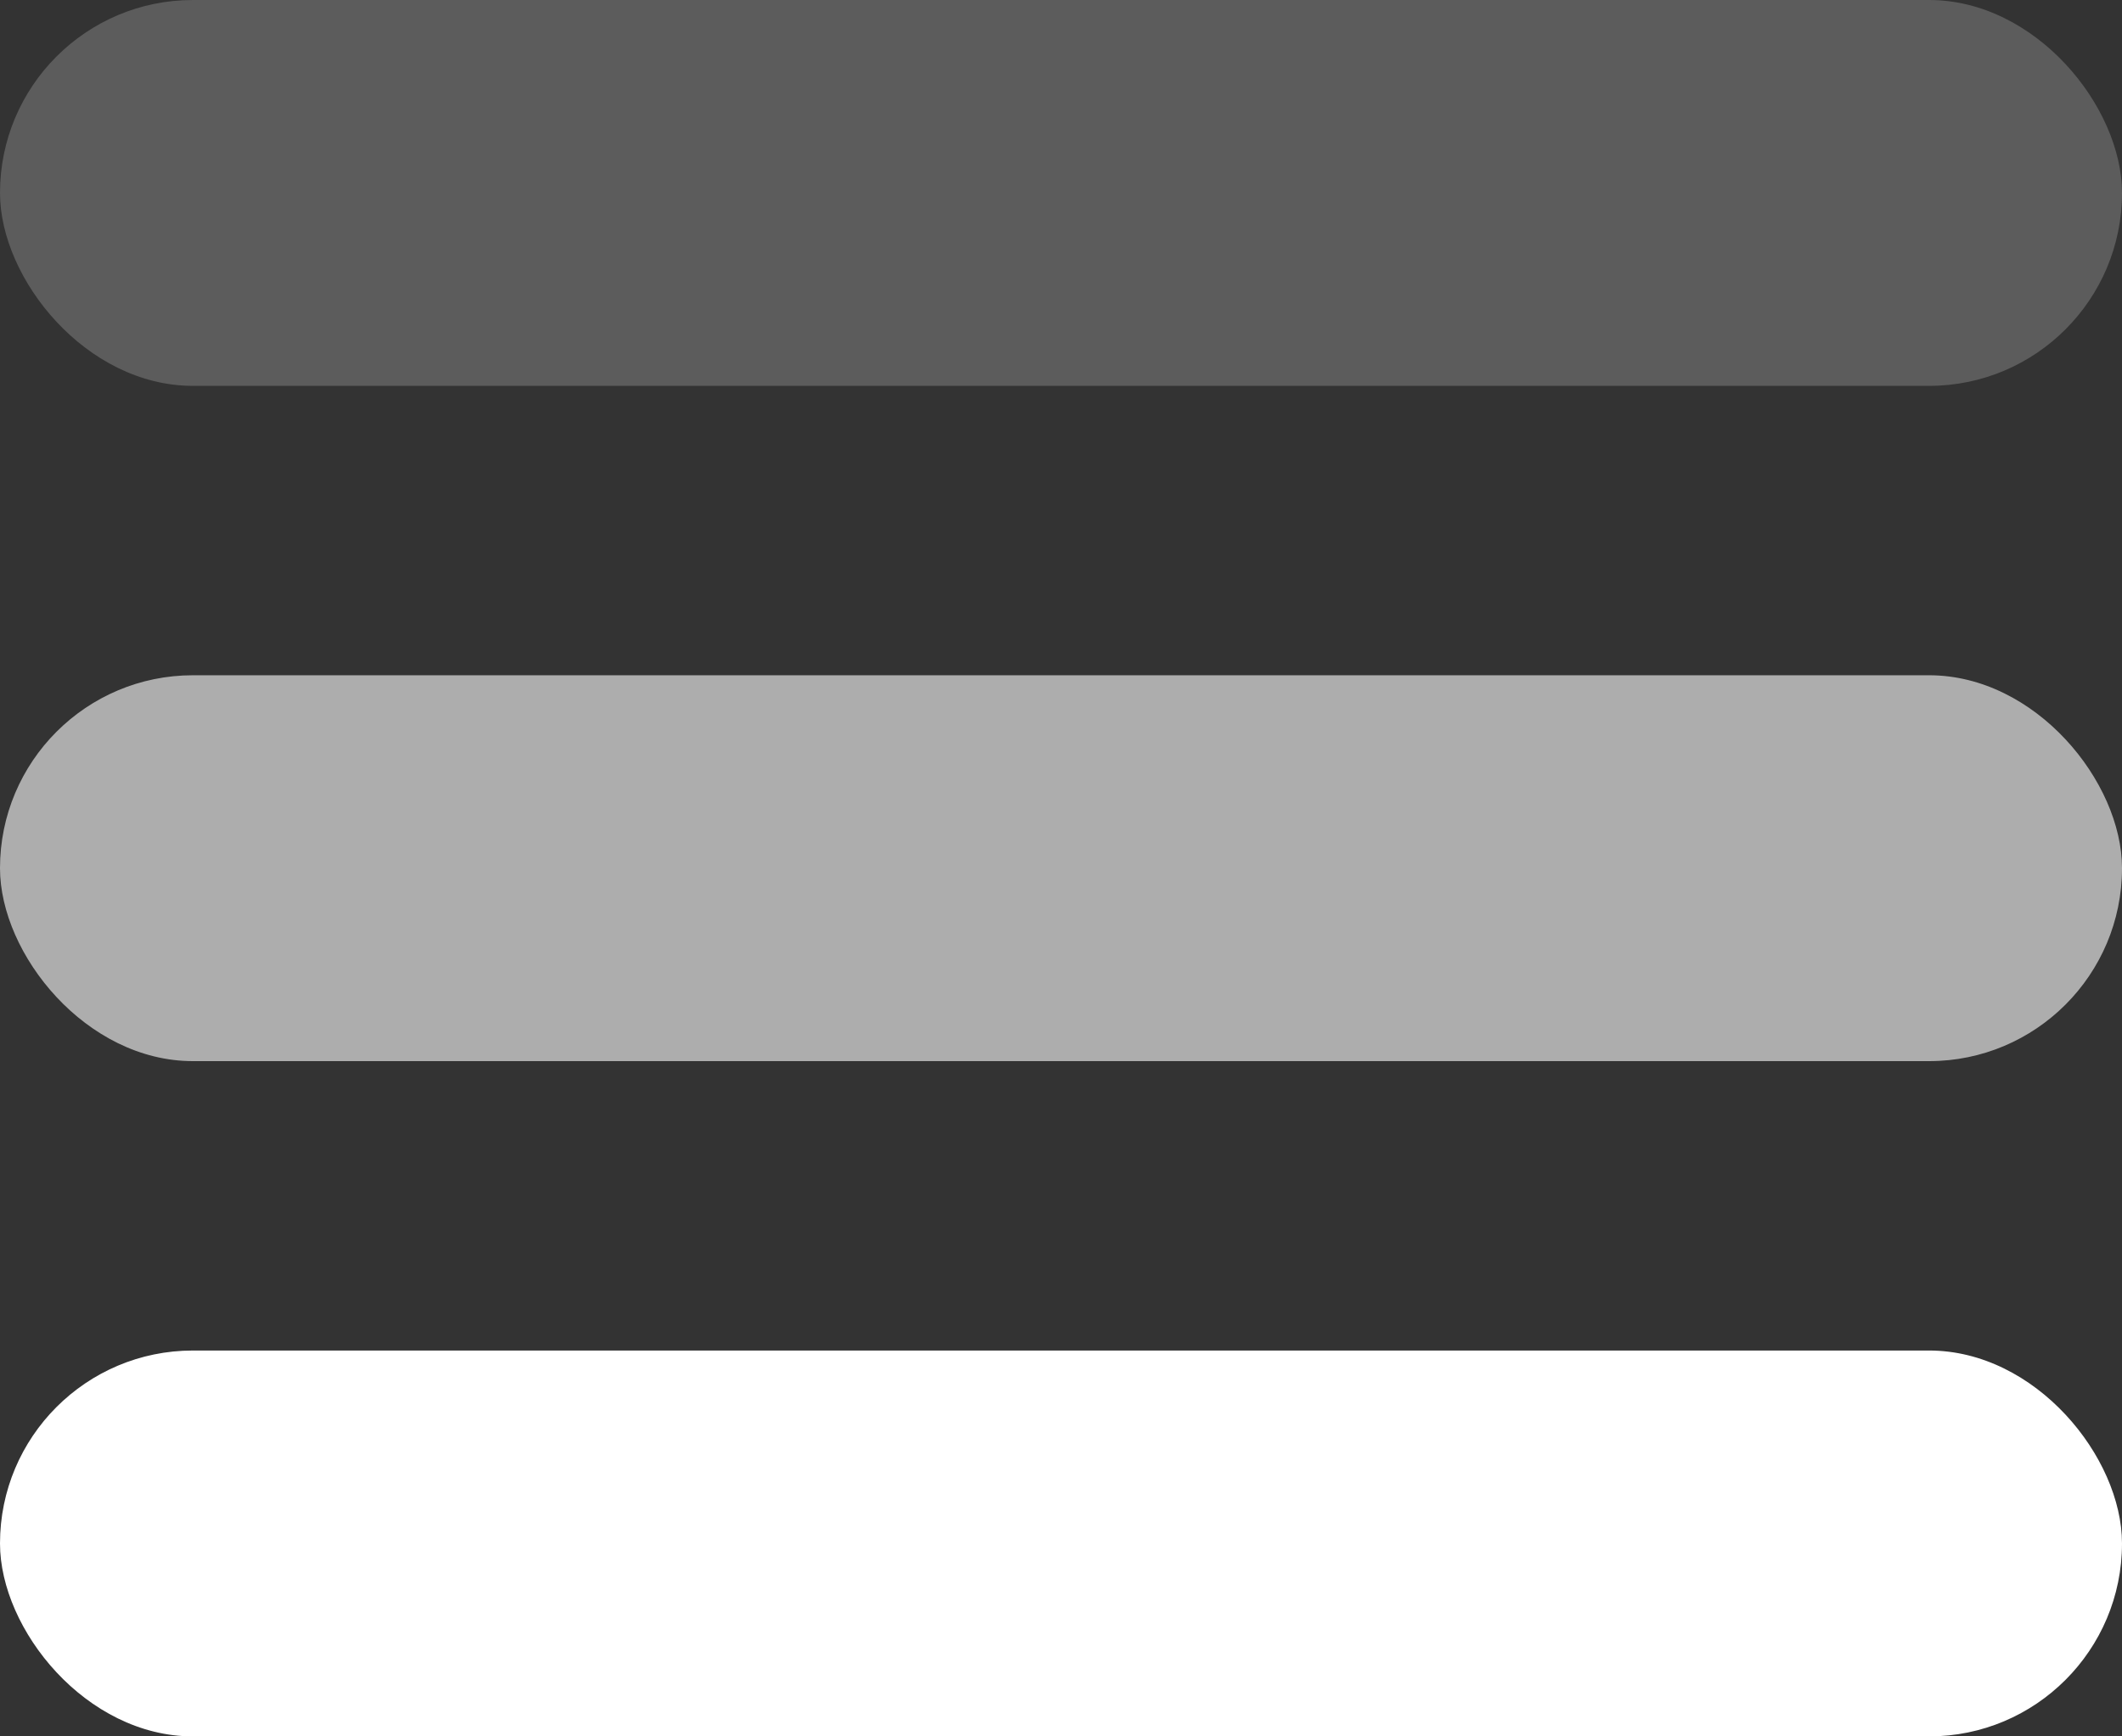 <svg width="22" height="18" viewBox="0 0 22 18" fill="none" xmlns="http://www.w3.org/2000/svg">
<rect x="0" y="0" width="22" height="18" fill="#333333" stroke="none"/>
<rect opacity="0.2" width="22" height="4" rx="2" fill="white"/>
<rect opacity="0.6" y="7" width="22" height="4" rx="2" fill="white"/>
<rect y="14" width="22" height="4" rx="2" fill="white"/>
</svg>
